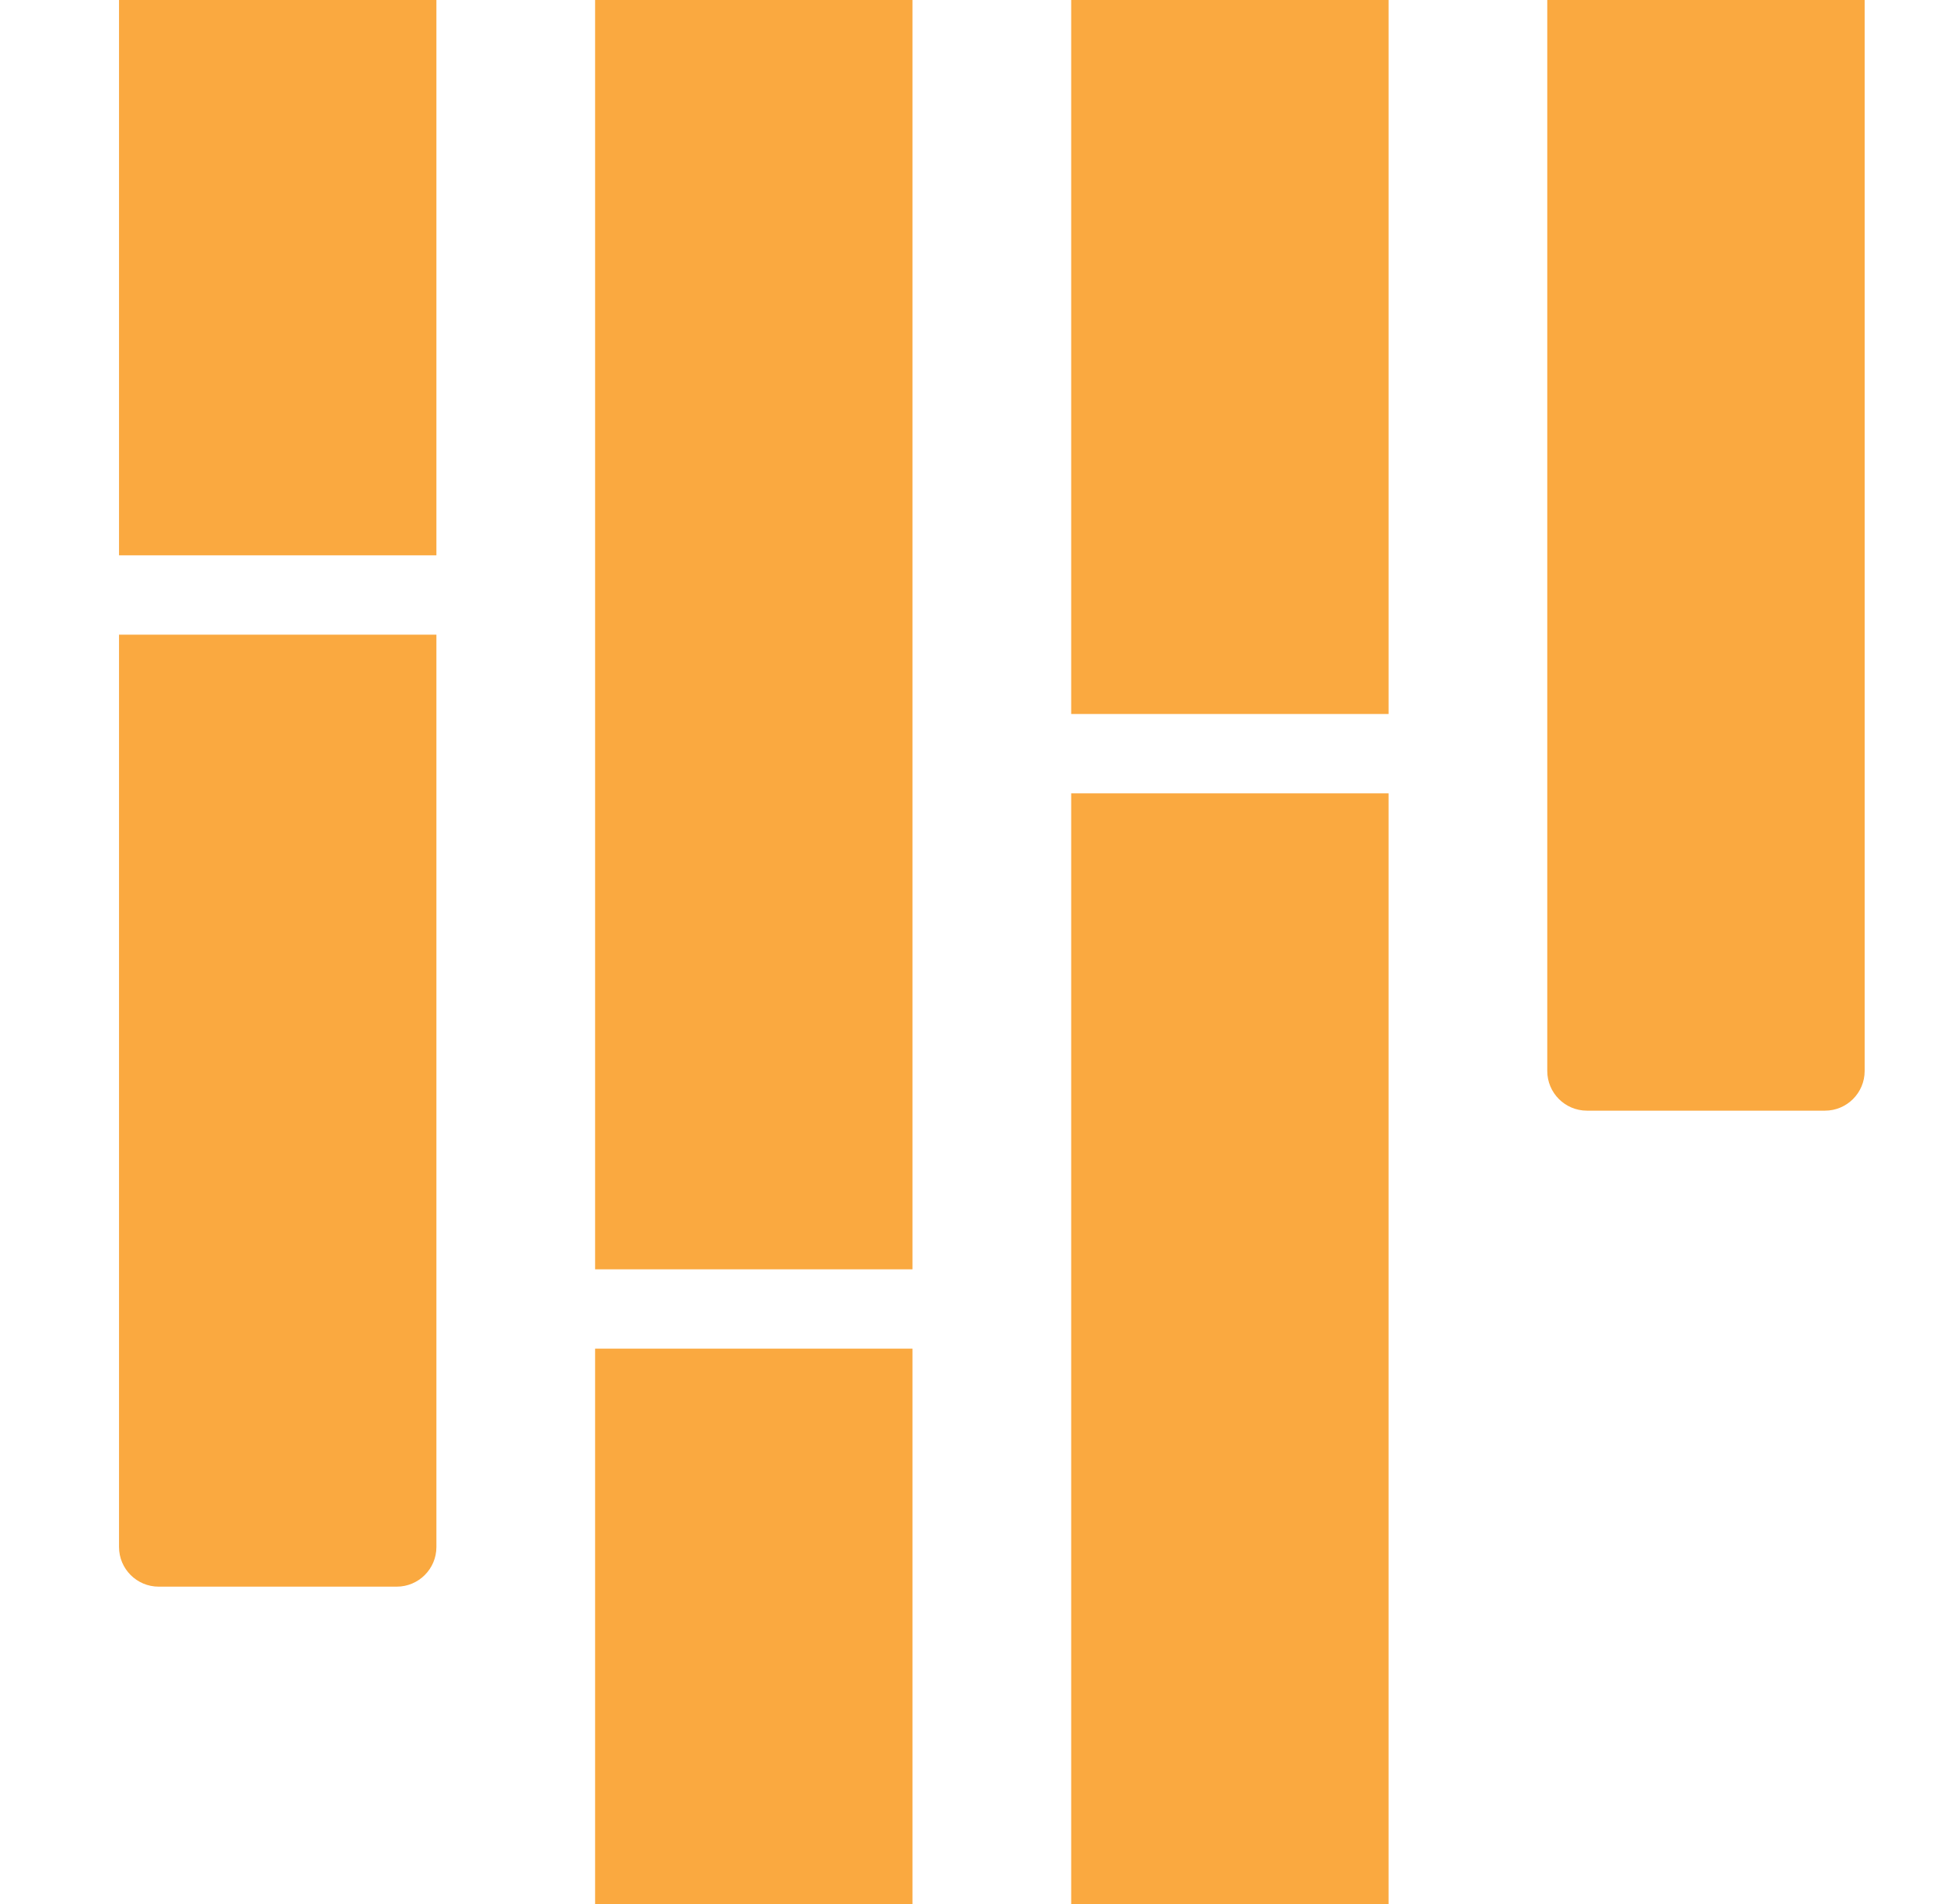 <svg width="49" height="48" viewBox="0 0 49 48" fill="none" xmlns="http://www.w3.org/2000/svg">
<path d="M11 0H3V14H11V0Z" fill="#FAA940"/>
<path d="M23 0H15V32H23V0Z" fill="#FAA940"/>
<path d="M23 34H15V48H23V34Z" fill="#FAA940"/>
<path d="M35 0H27V18H35V0Z" fill="#FAA940"/>
<path d="M39 0V27C39 27.552 39.448 28 40 28H46C46.552 28 47 27.552 47 27V0H39Z" fill="#FAA940"/>
<path d="M35 20H27V48H35V20Z" fill="#FAA940"/>
<path d="M3 39C3 39.552 3.448 40 4 40H10C10.552 40 11 39.552 11 39V16H3V39Z" fill="#FAA940"/>
</svg>
